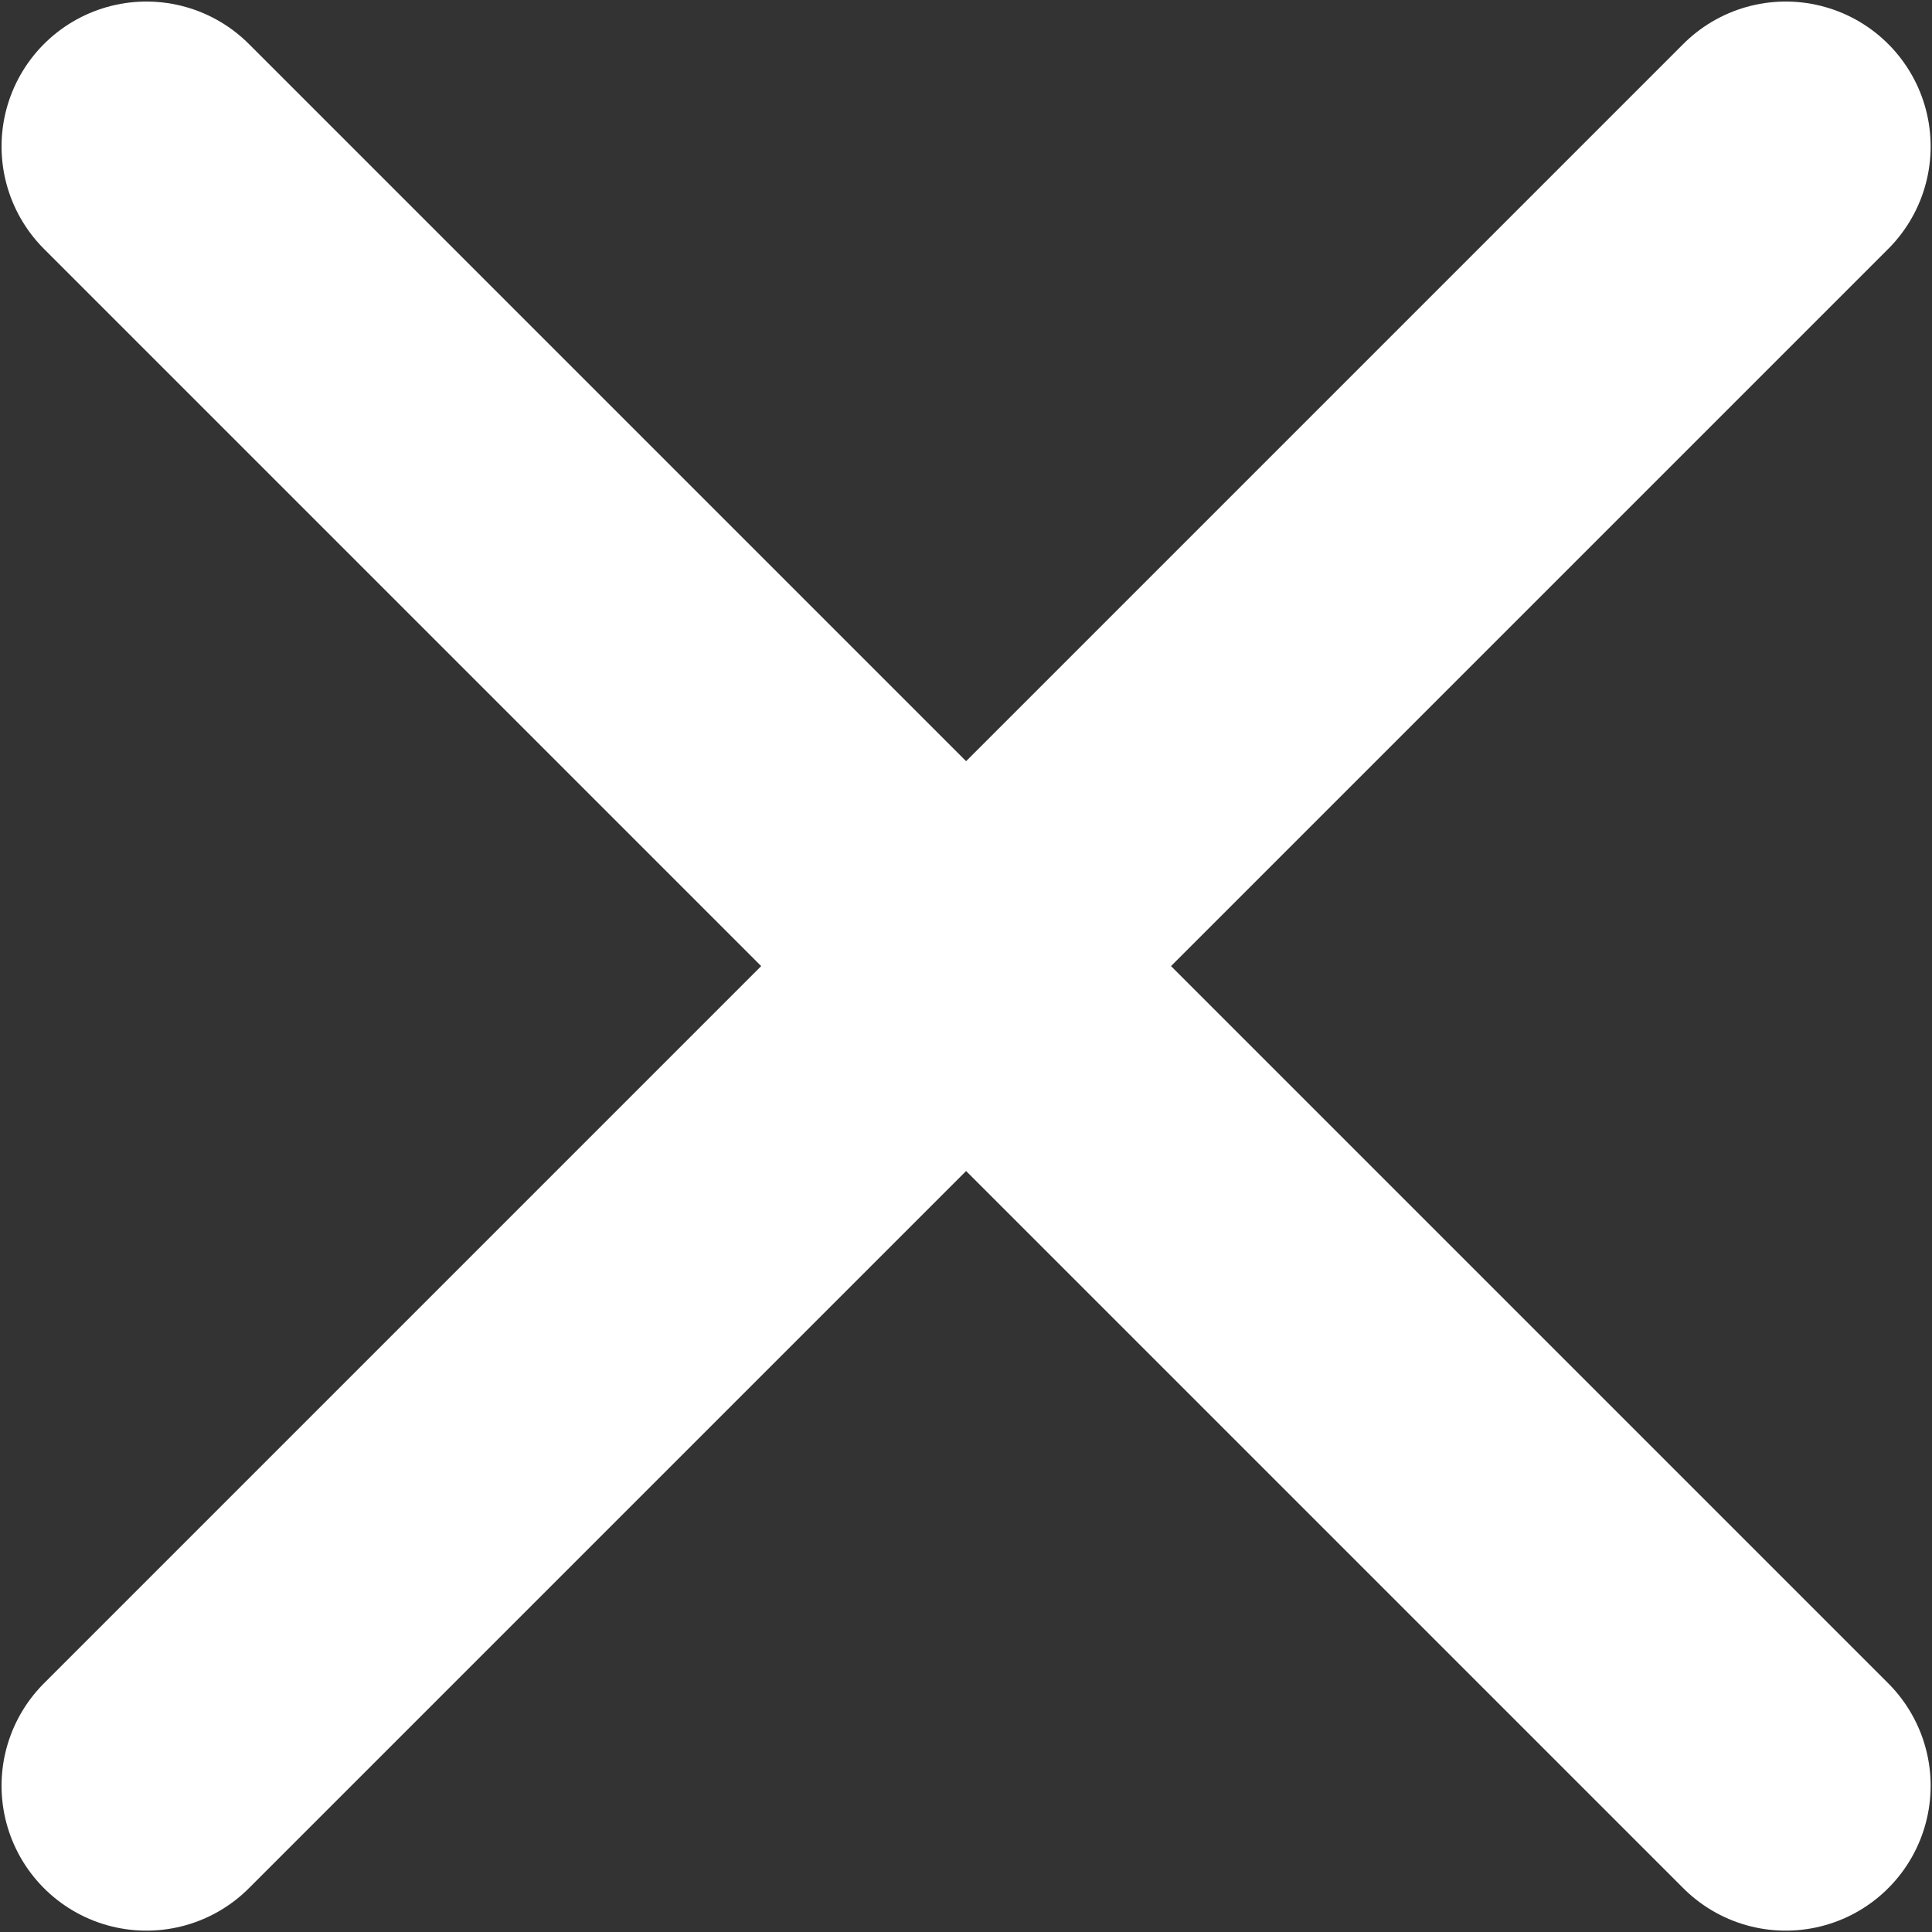 <svg width="10" height="10" viewBox="0 0 10 10" fill="none" xmlns="http://www.w3.org/2000/svg">
<rect x="0" y="0" width="10" height="10" fill="#333333" stroke="none"/>
<path d="M9.243 0.758L0.758 9.243M9.243 9.243L0.758 0.758" stroke="white" stroke-width="1.5" stroke-linecap="round" stroke-linejoin="round"/>
</svg>
